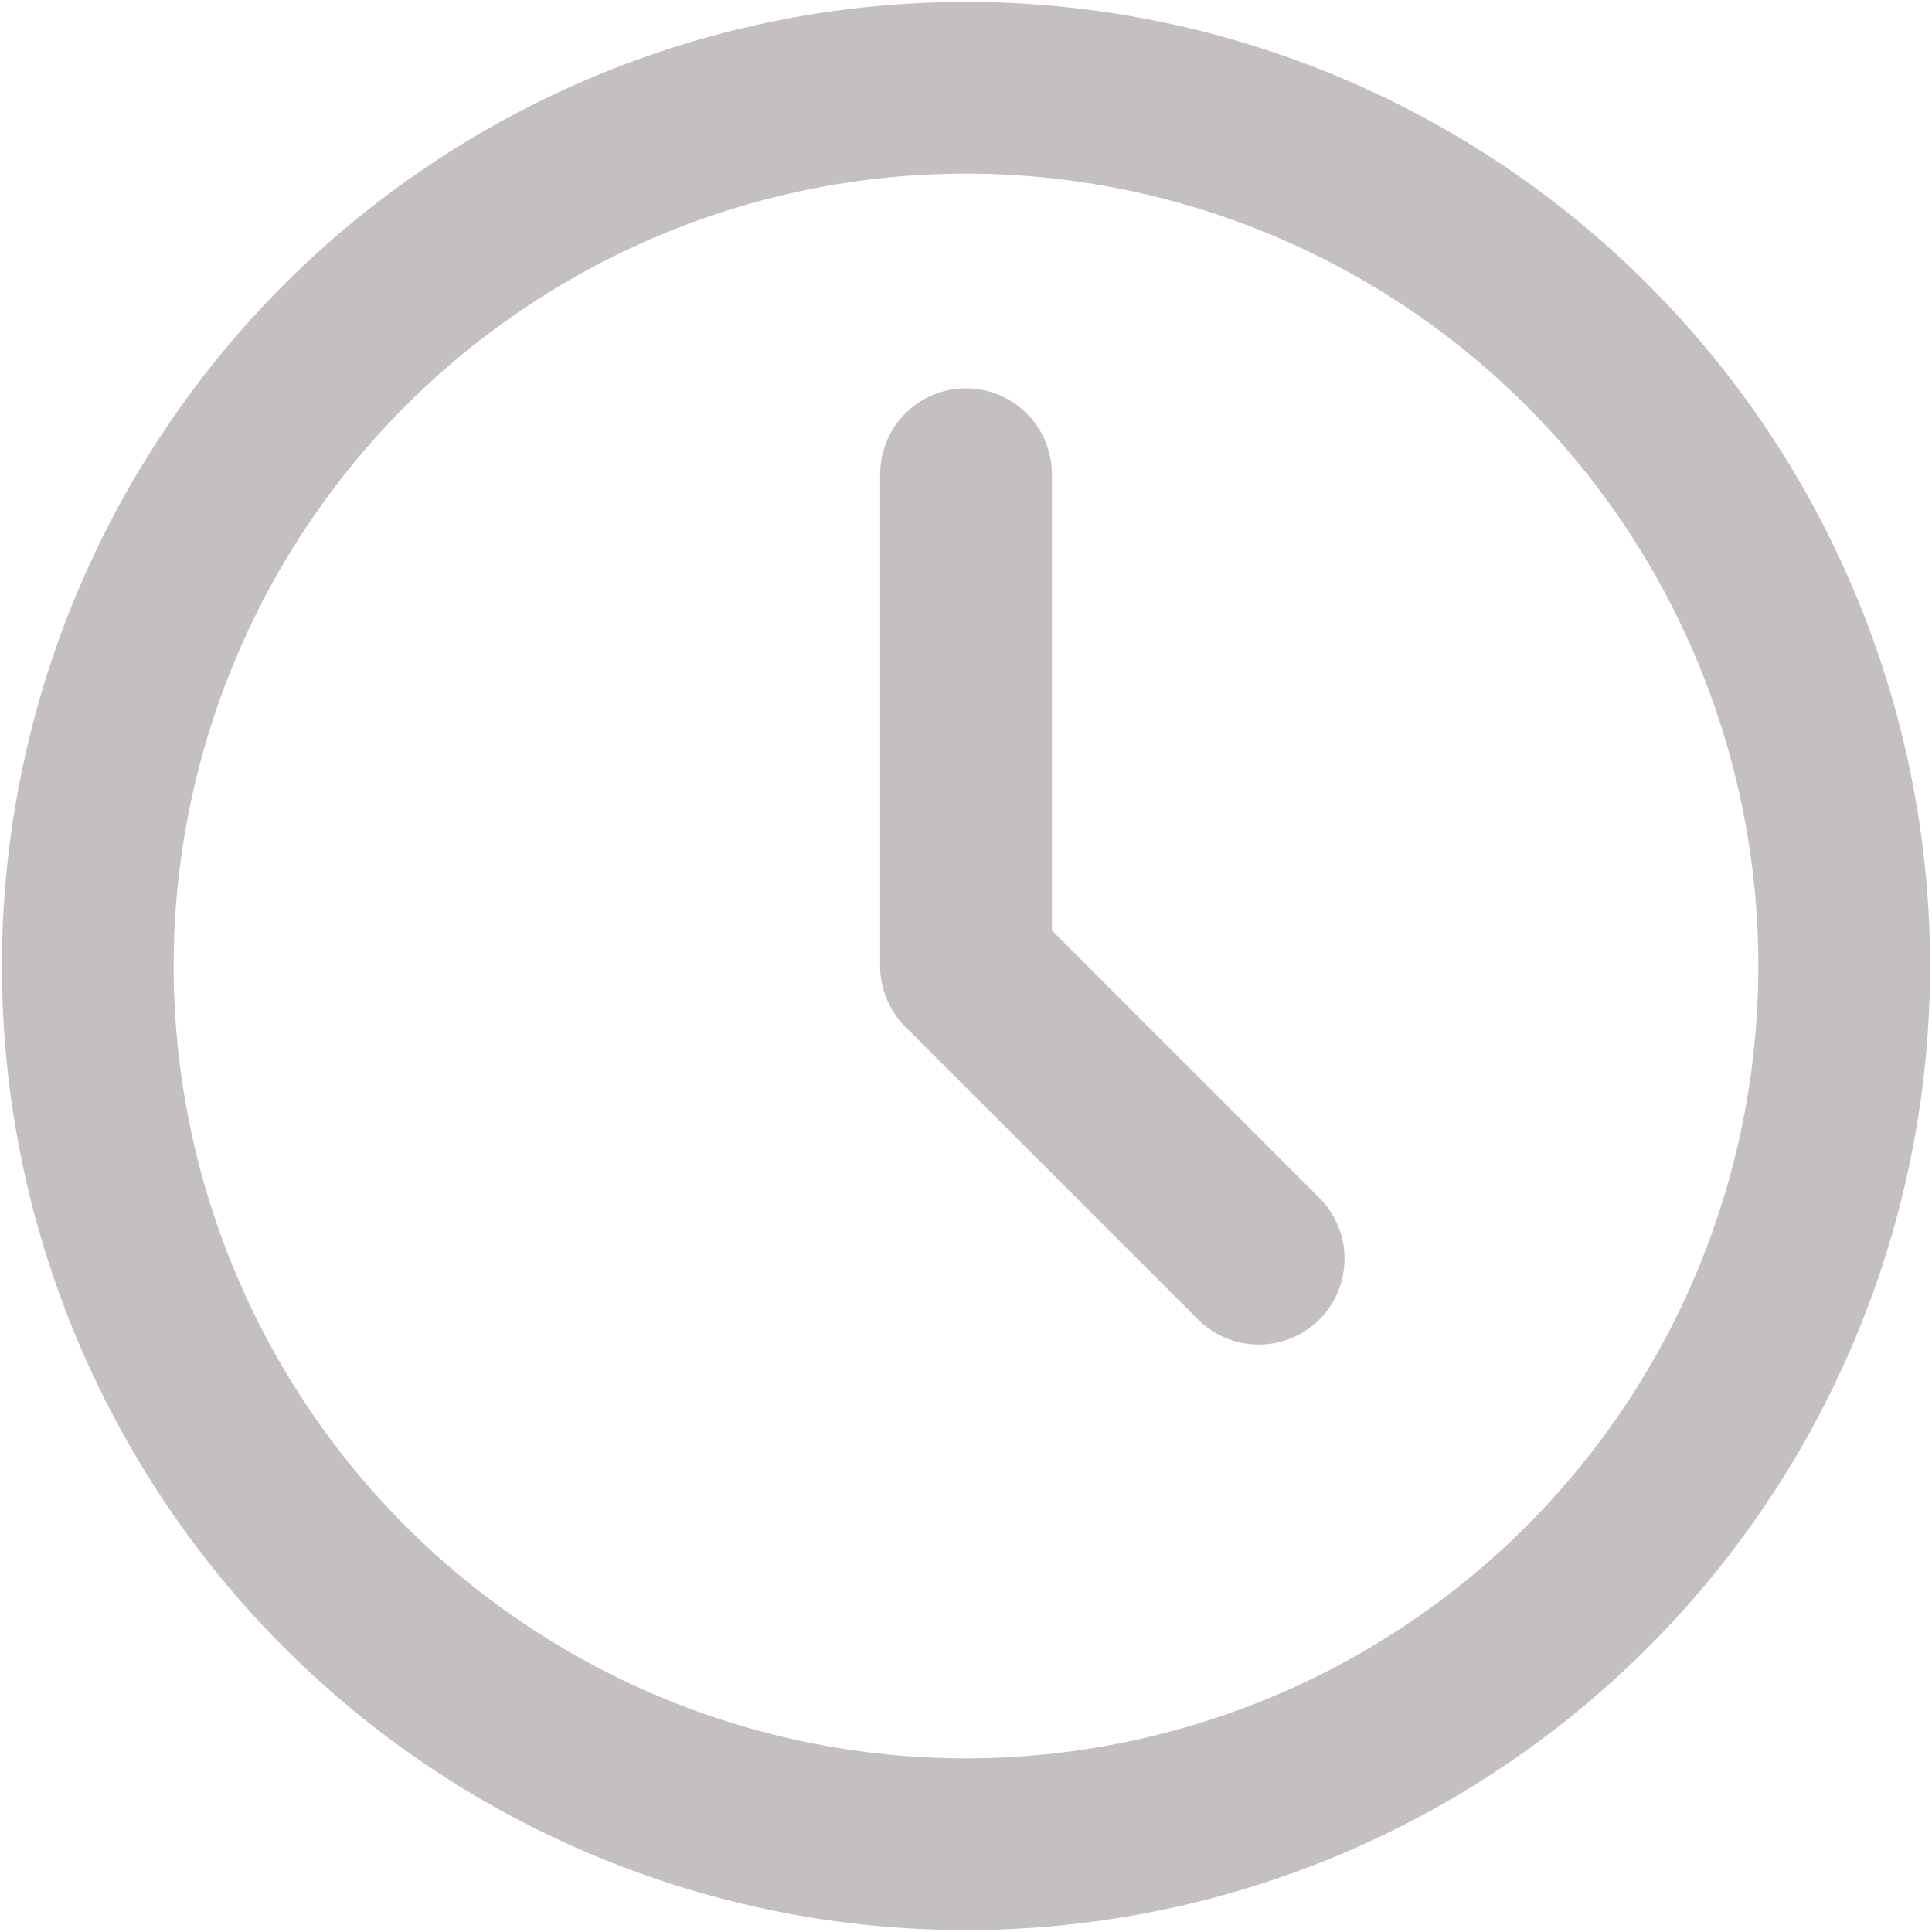 <svg xmlns="http://www.w3.org/2000/svg" width="18" height="18" fill="none" viewBox="0 0 18 18">
    <path stroke="#C4C0C0" stroke-linecap="round" stroke-linejoin="round" stroke-width="1.6" d="M9 17.182A8.182 8.182 0 1 0 9 .818a8.182 8.182 0 0 0 0 16.364z"/>
    <path stroke="#C4C0C0" stroke-linecap="round" stroke-linejoin="round" stroke-miterlimit="10" stroke-width="1.6" d="M9 4.418V9l2.727 2.727"/>
</svg>
